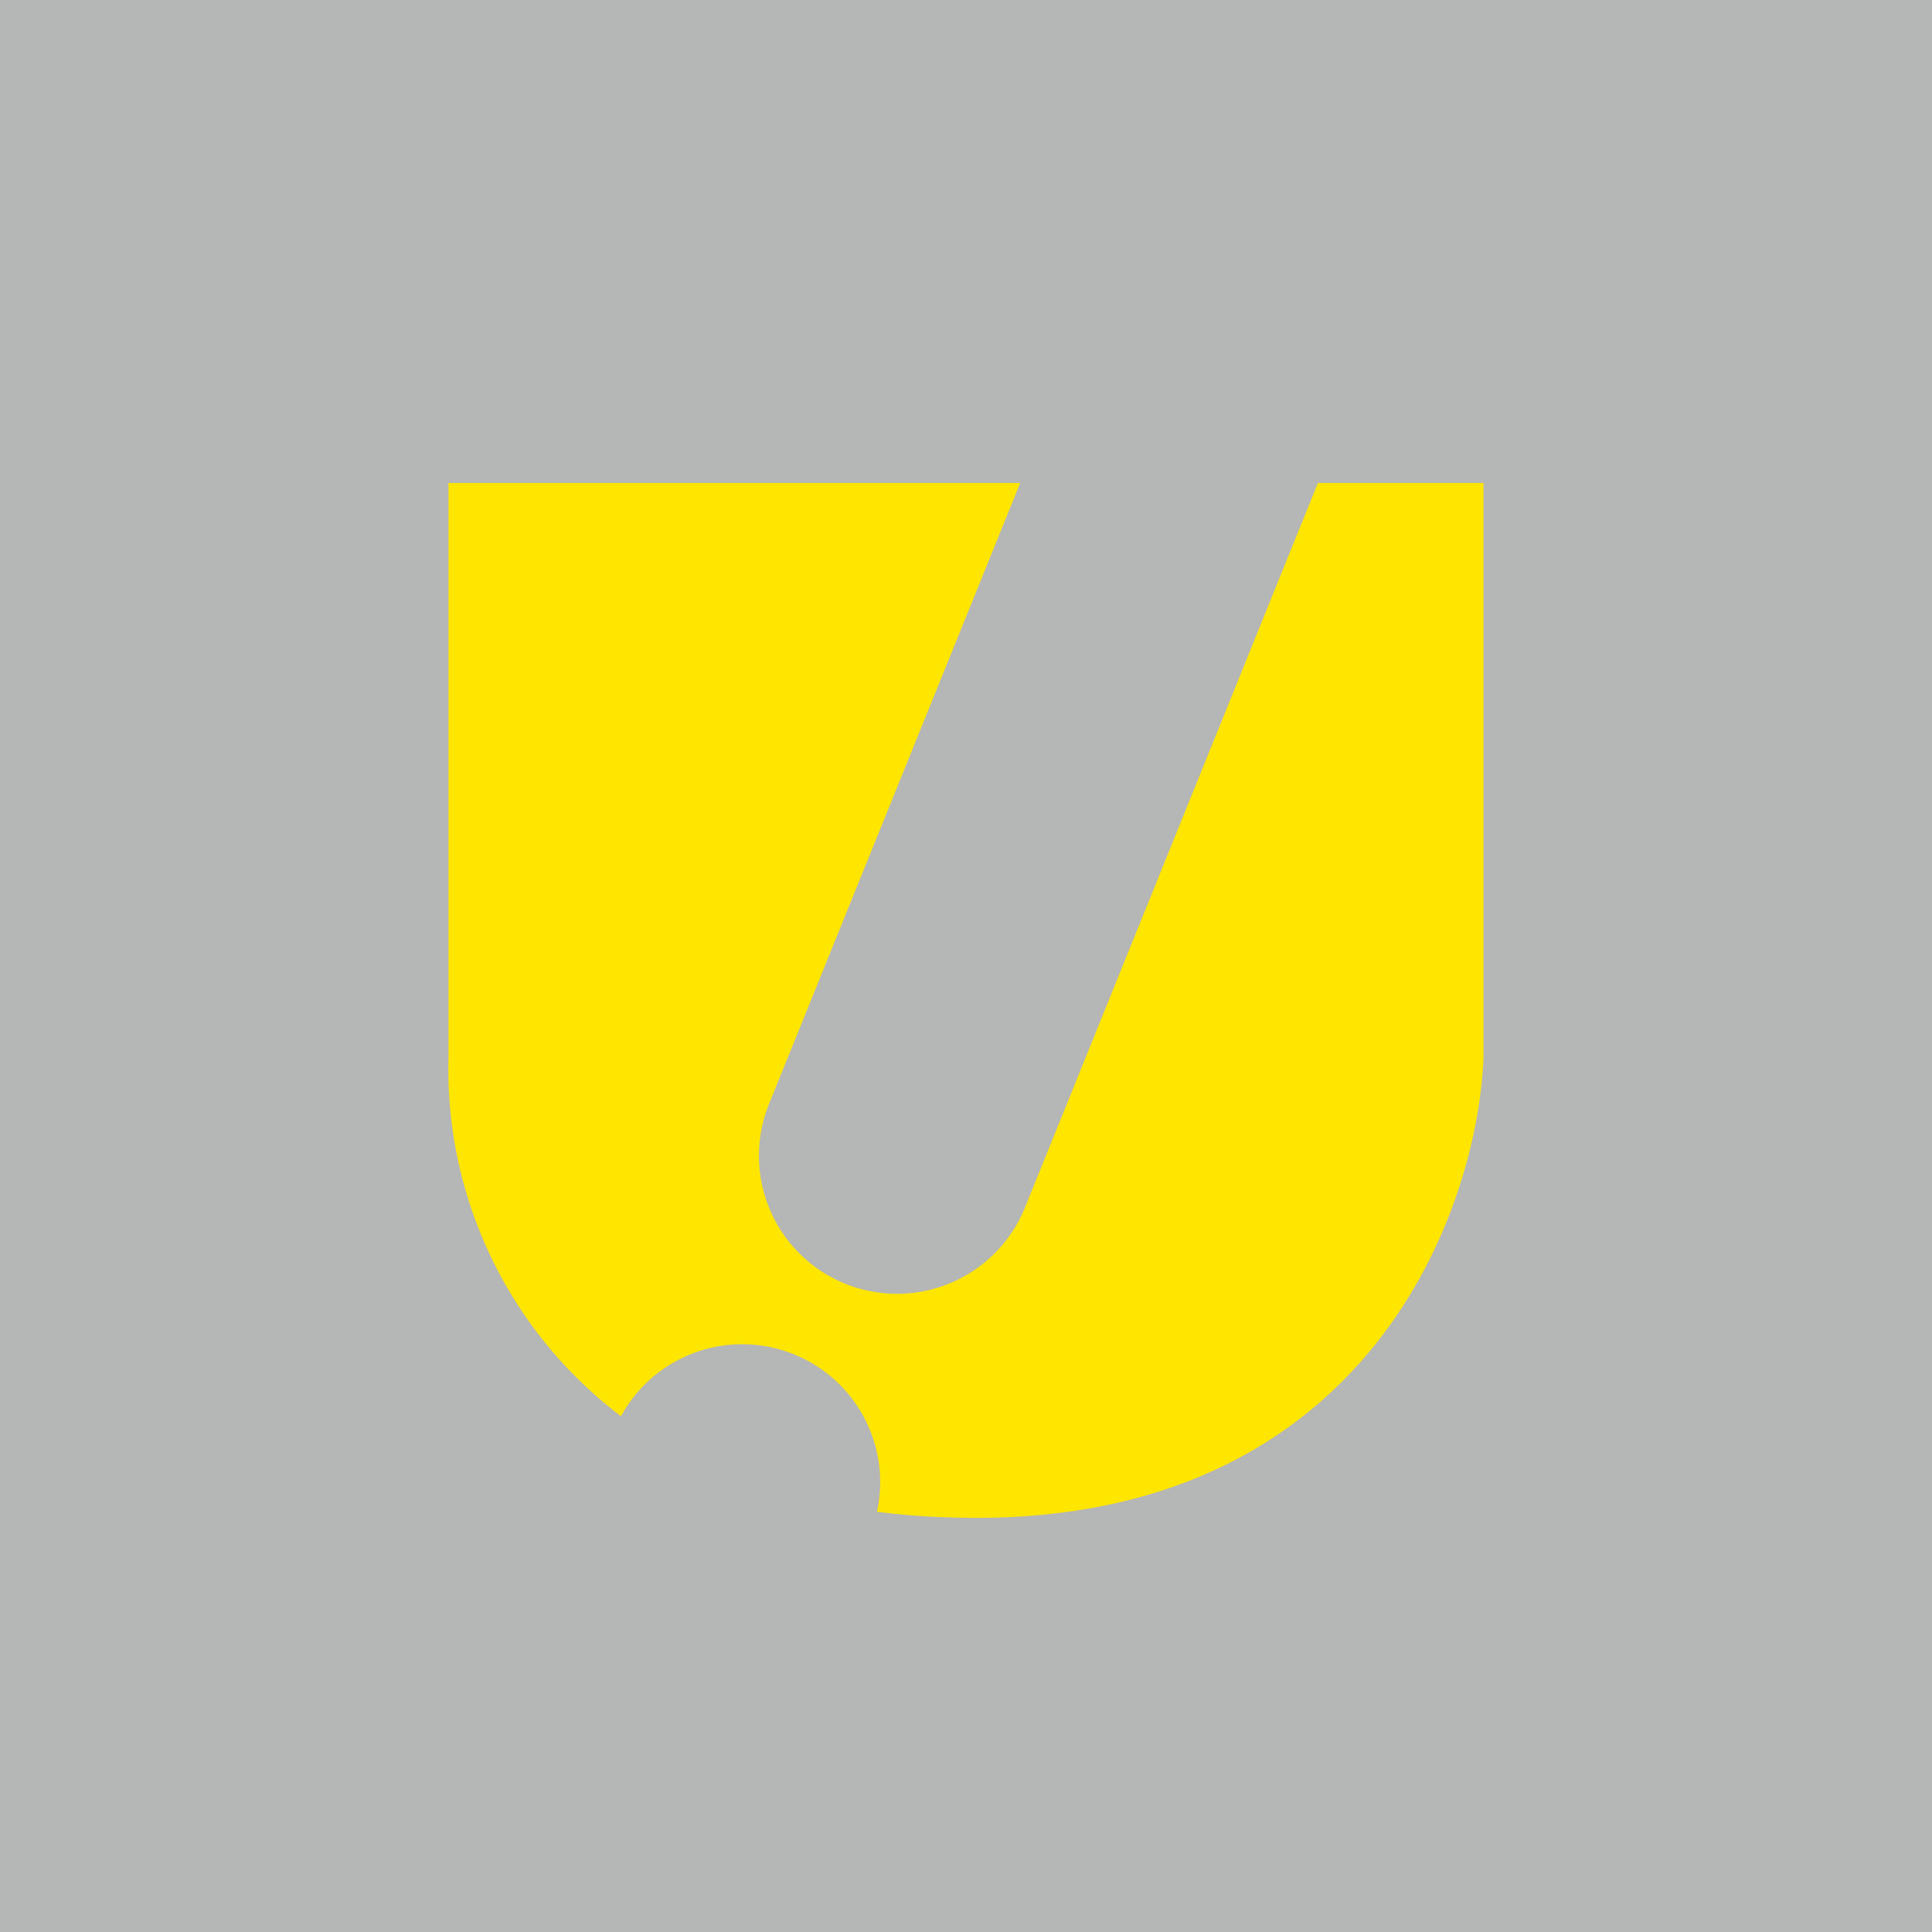 <?xml version='1.0' encoding='utf-8'?>
<!-- by TradeStack -->
<svg width="56" height="56" viewBox="0 0 56 56" xmlns="http://www.w3.org/2000/svg"><path fill="#B5B6B6" d="M0 0h56v56H0z" /><path d="m29.57 14-7.28 18a4 4 0 1 0 7.42 3l8.49-21H43v16.66c-.19 4.63-3.55 13.77-15.55 13.32-.71-.02-1.39-.08-2.03-.16A4 4 0 0 0 18 41.05a12.62 12.62 0 0 1-5-10.4V14h16.56Z" fill="#FFE600" /></svg>